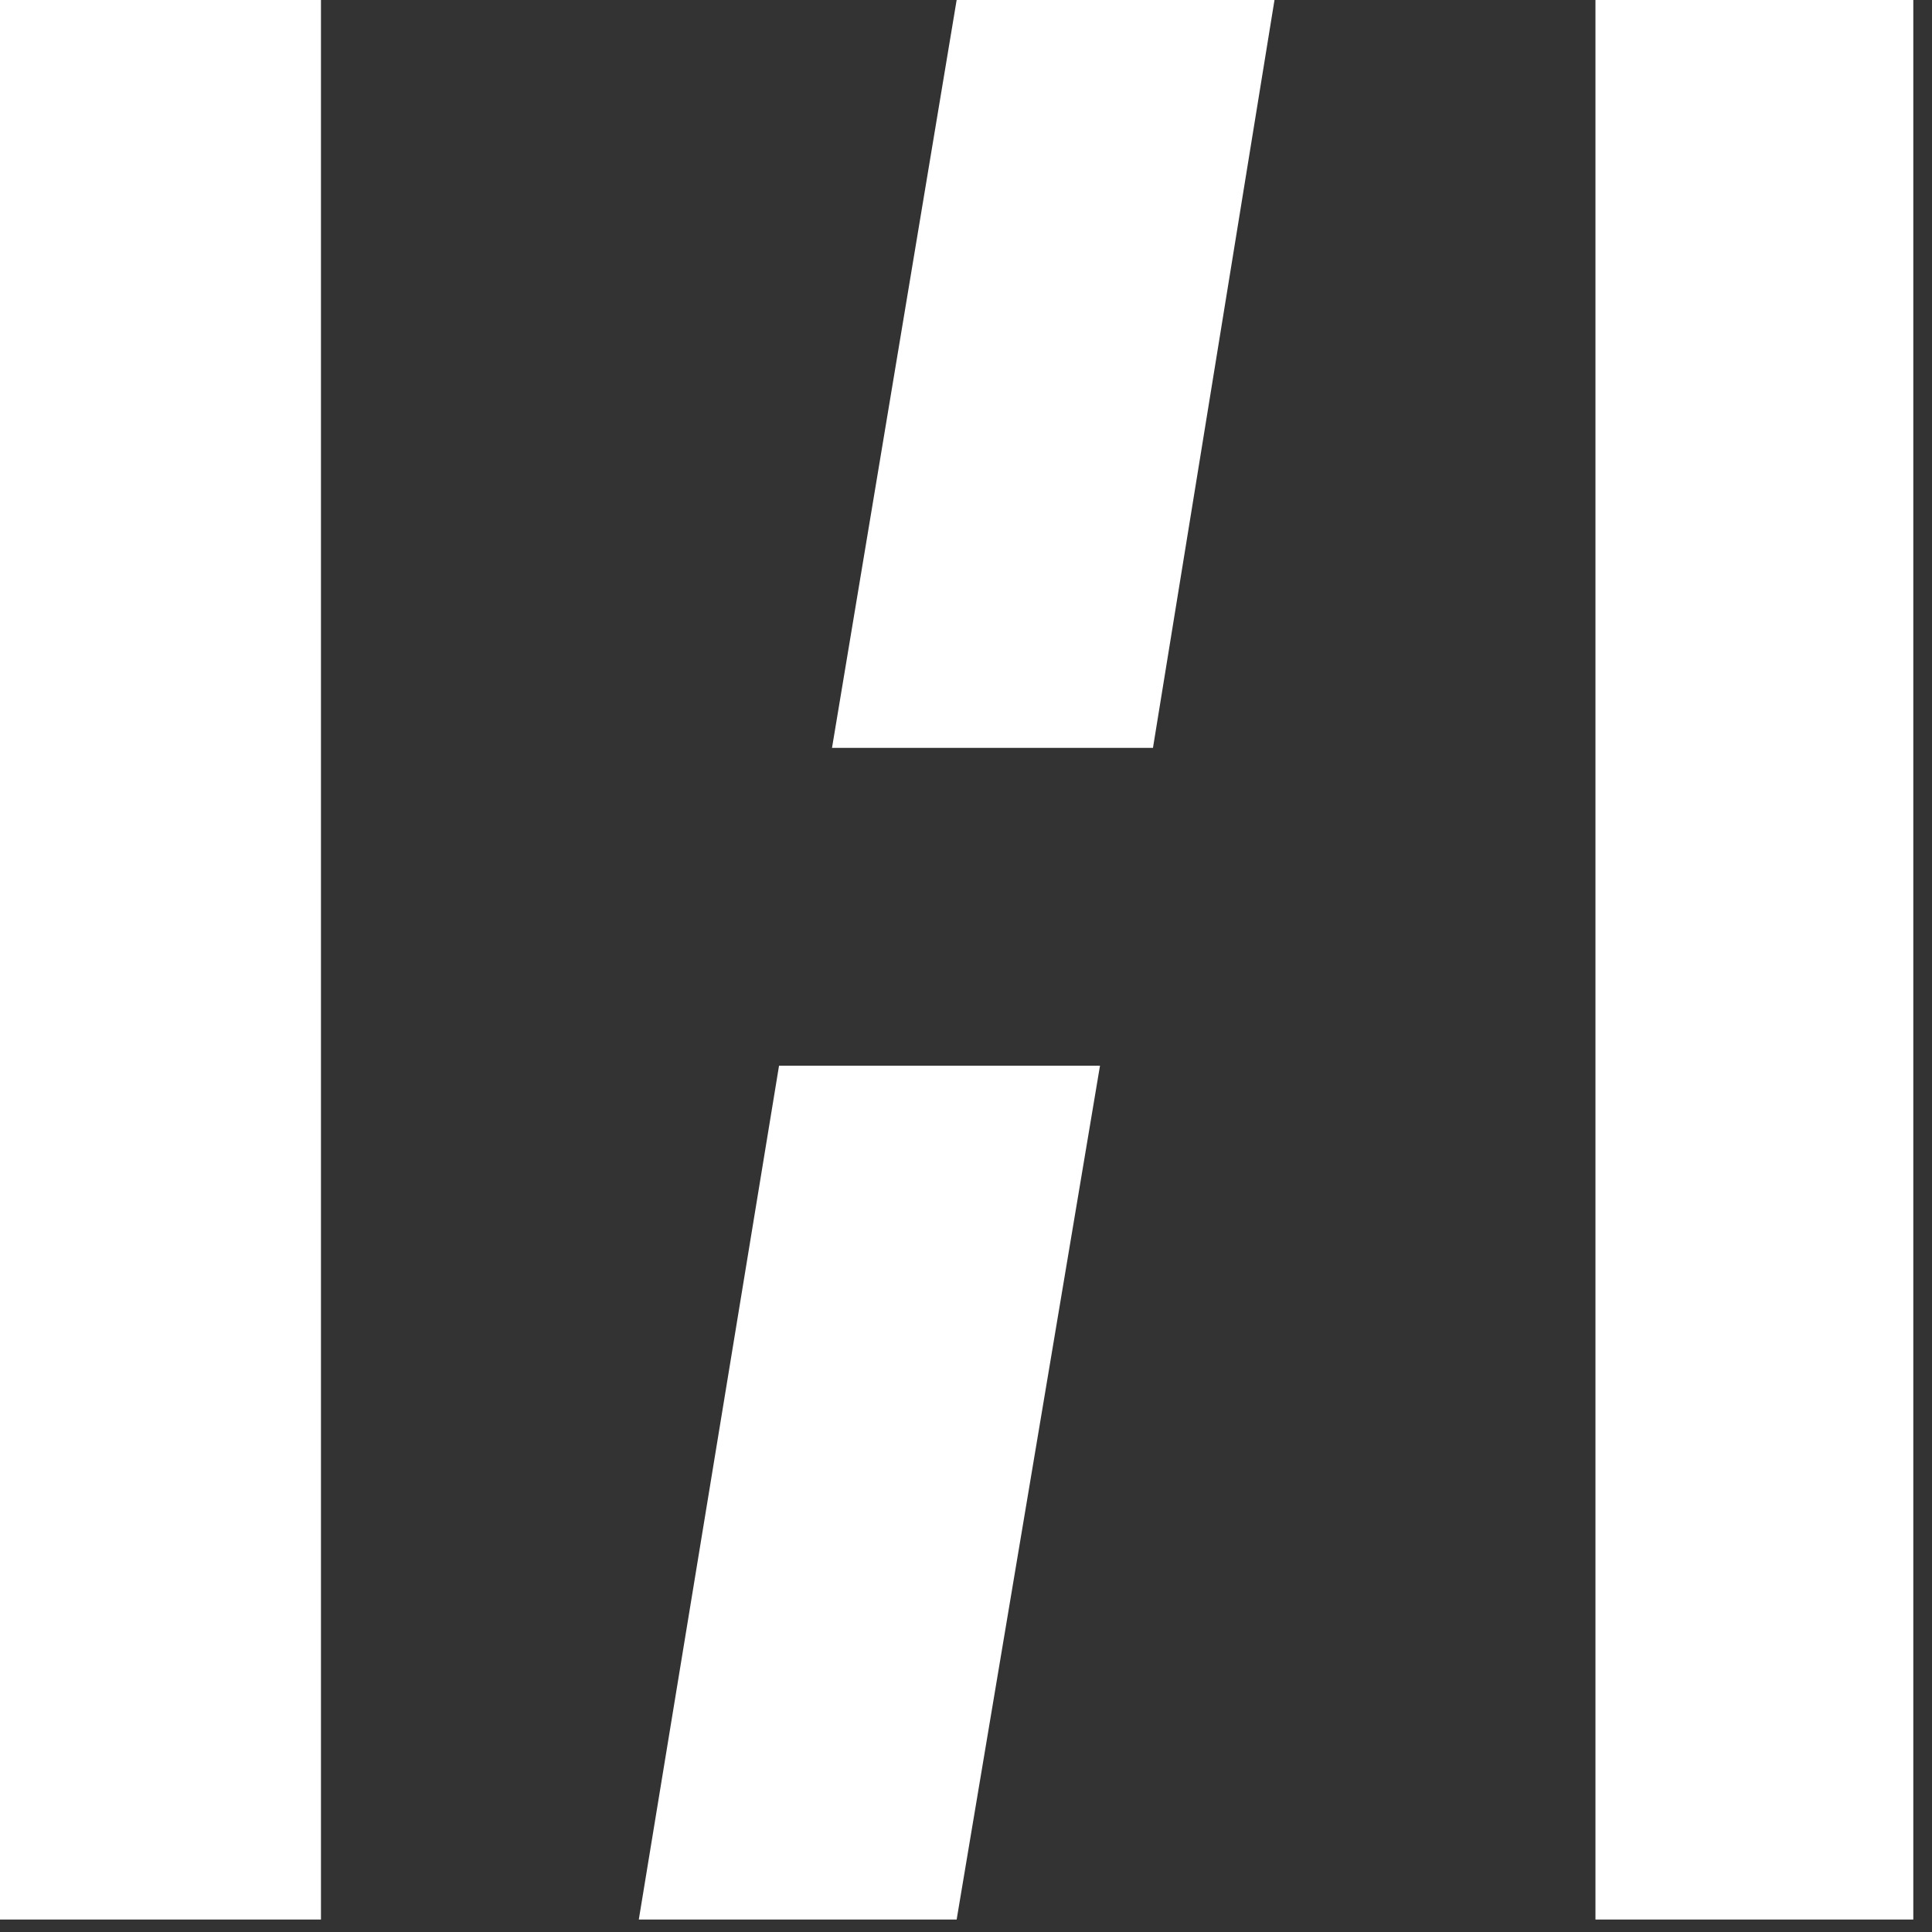 <?xml version="1.0" encoding="UTF-8" standalone="no"?>
<svg width="62px" height="62px" viewBox="0 0 62 62" version="1.1" xmlns="http://www.w3.org/2000/svg">
    <rect x="0" y="0" width="62" height="62" fill="#333333" stroke="none"/>
    <!-- Generator: Sketch 40.3 (33839) - http://www.bohemiancoding.com/sketch -->
    <title>Artboard</title>
    <desc>Created with Sketch.</desc>
    <defs></defs>
    <g id="Page-1" stroke="none" stroke-width="1" fill="none" fill-rule="evenodd">
        <g id="Artboard" fill="#FFFFFF">
            <g id="Group">
                <polygon id="Shape" points="37 24 40.9 0 30.7 0 26.7 24"></polygon>
                <polygon id="Shape" points="0 0 0 61.6 10.3 61.6 10.3 0"></polygon>
                <polygon id="Shape" points="51.2 0 51.2 61.6 61.4 61.6 61.4 0"></polygon>
                <polygon id="Shape" points="30.7 61.6 35.3 34.2 25 34.2 20.5 61.6"></polygon>
            </g>
        </g>
    </g>
</svg>